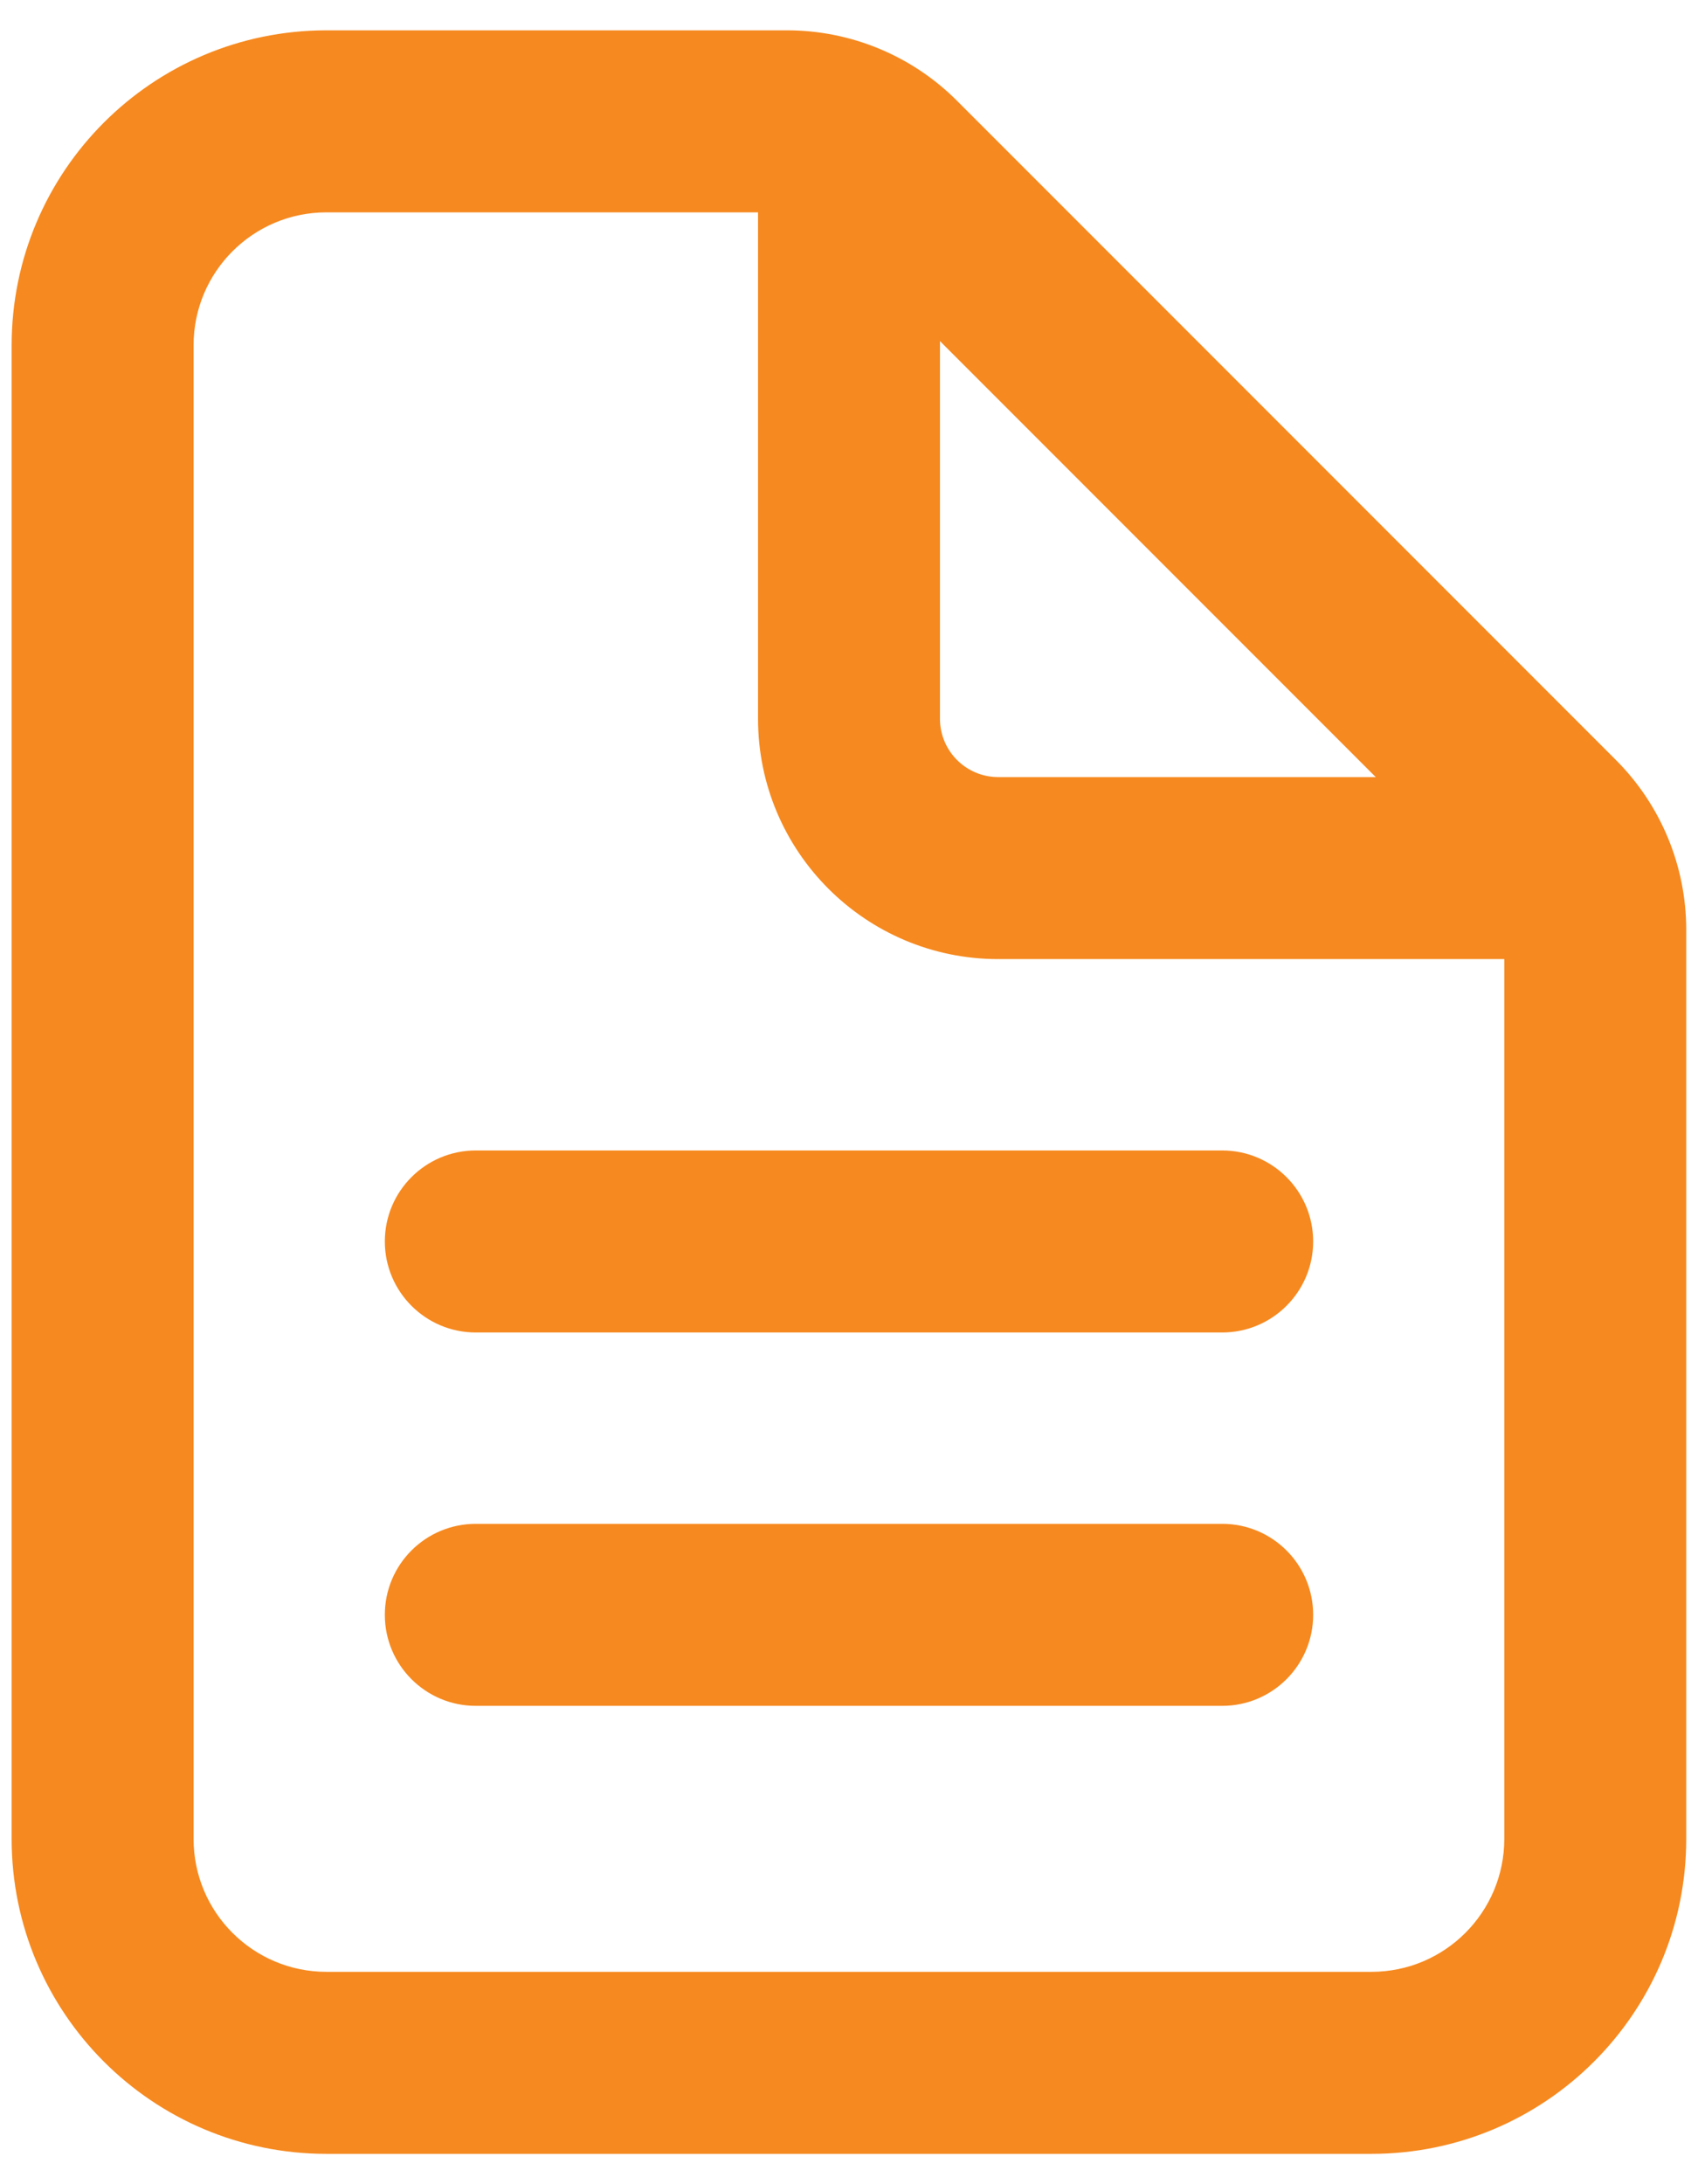 <svg width="14" height="18" viewBox="0 0 14 18" fill="none" xmlns="http://www.w3.org/2000/svg">
<path fill-rule="evenodd" clip-rule="evenodd" d="M7.89 0.83C7.519 0.459 7.015 0.25 6.49 0.25H2.692C1.258 0.25 0.096 1.412 0.096 2.846V15.154C0.096 16.588 1.258 17.75 2.692 17.75H11.307C12.741 17.75 13.903 16.588 13.903 15.154V7.663C13.903 7.138 13.695 6.635 13.323 6.263L7.89 0.83ZM1.596 2.846C1.596 2.241 2.086 1.75 2.692 1.75H6.49C6.617 1.75 6.739 1.801 6.83 1.891L12.263 7.324C12.353 7.414 12.403 7.536 12.403 7.664V15.154C12.403 15.759 11.913 16.25 11.307 16.25H2.692C2.086 16.25 1.596 15.759 1.596 15.154V2.846Z" fill="#F6891F"/>
<path fill-rule="evenodd" clip-rule="evenodd" d="M7 0.558C7.414 0.558 7.75 0.893 7.75 1.308V5.923C7.75 6.189 7.965 6.404 8.231 6.404H12.846C13.26 6.404 13.596 6.74 13.596 7.154C13.596 7.568 13.26 7.904 12.846 7.904H8.231C7.137 7.904 6.25 7.017 6.25 5.923V1.308C6.25 0.893 6.586 0.558 7 0.558Z" fill="#F6891F"/>
<path fill-rule="evenodd" clip-rule="evenodd" d="M3.173 10.231C3.173 9.817 3.509 9.481 3.923 9.481H10.077C10.491 9.481 10.827 9.817 10.827 10.231C10.827 10.645 10.491 10.981 10.077 10.981H3.923C3.509 10.981 3.173 10.645 3.173 10.231Z" fill="#F6891F"/>
<path fill-rule="evenodd" clip-rule="evenodd" d="M3.173 13.308C3.173 12.893 3.509 12.558 3.923 12.558H10.077C10.491 12.558 10.827 12.893 10.827 13.308C10.827 13.722 10.491 14.058 10.077 14.058H3.923C3.509 14.058 3.173 13.722 3.173 13.308Z" fill="#F6891F"/>
</svg>
